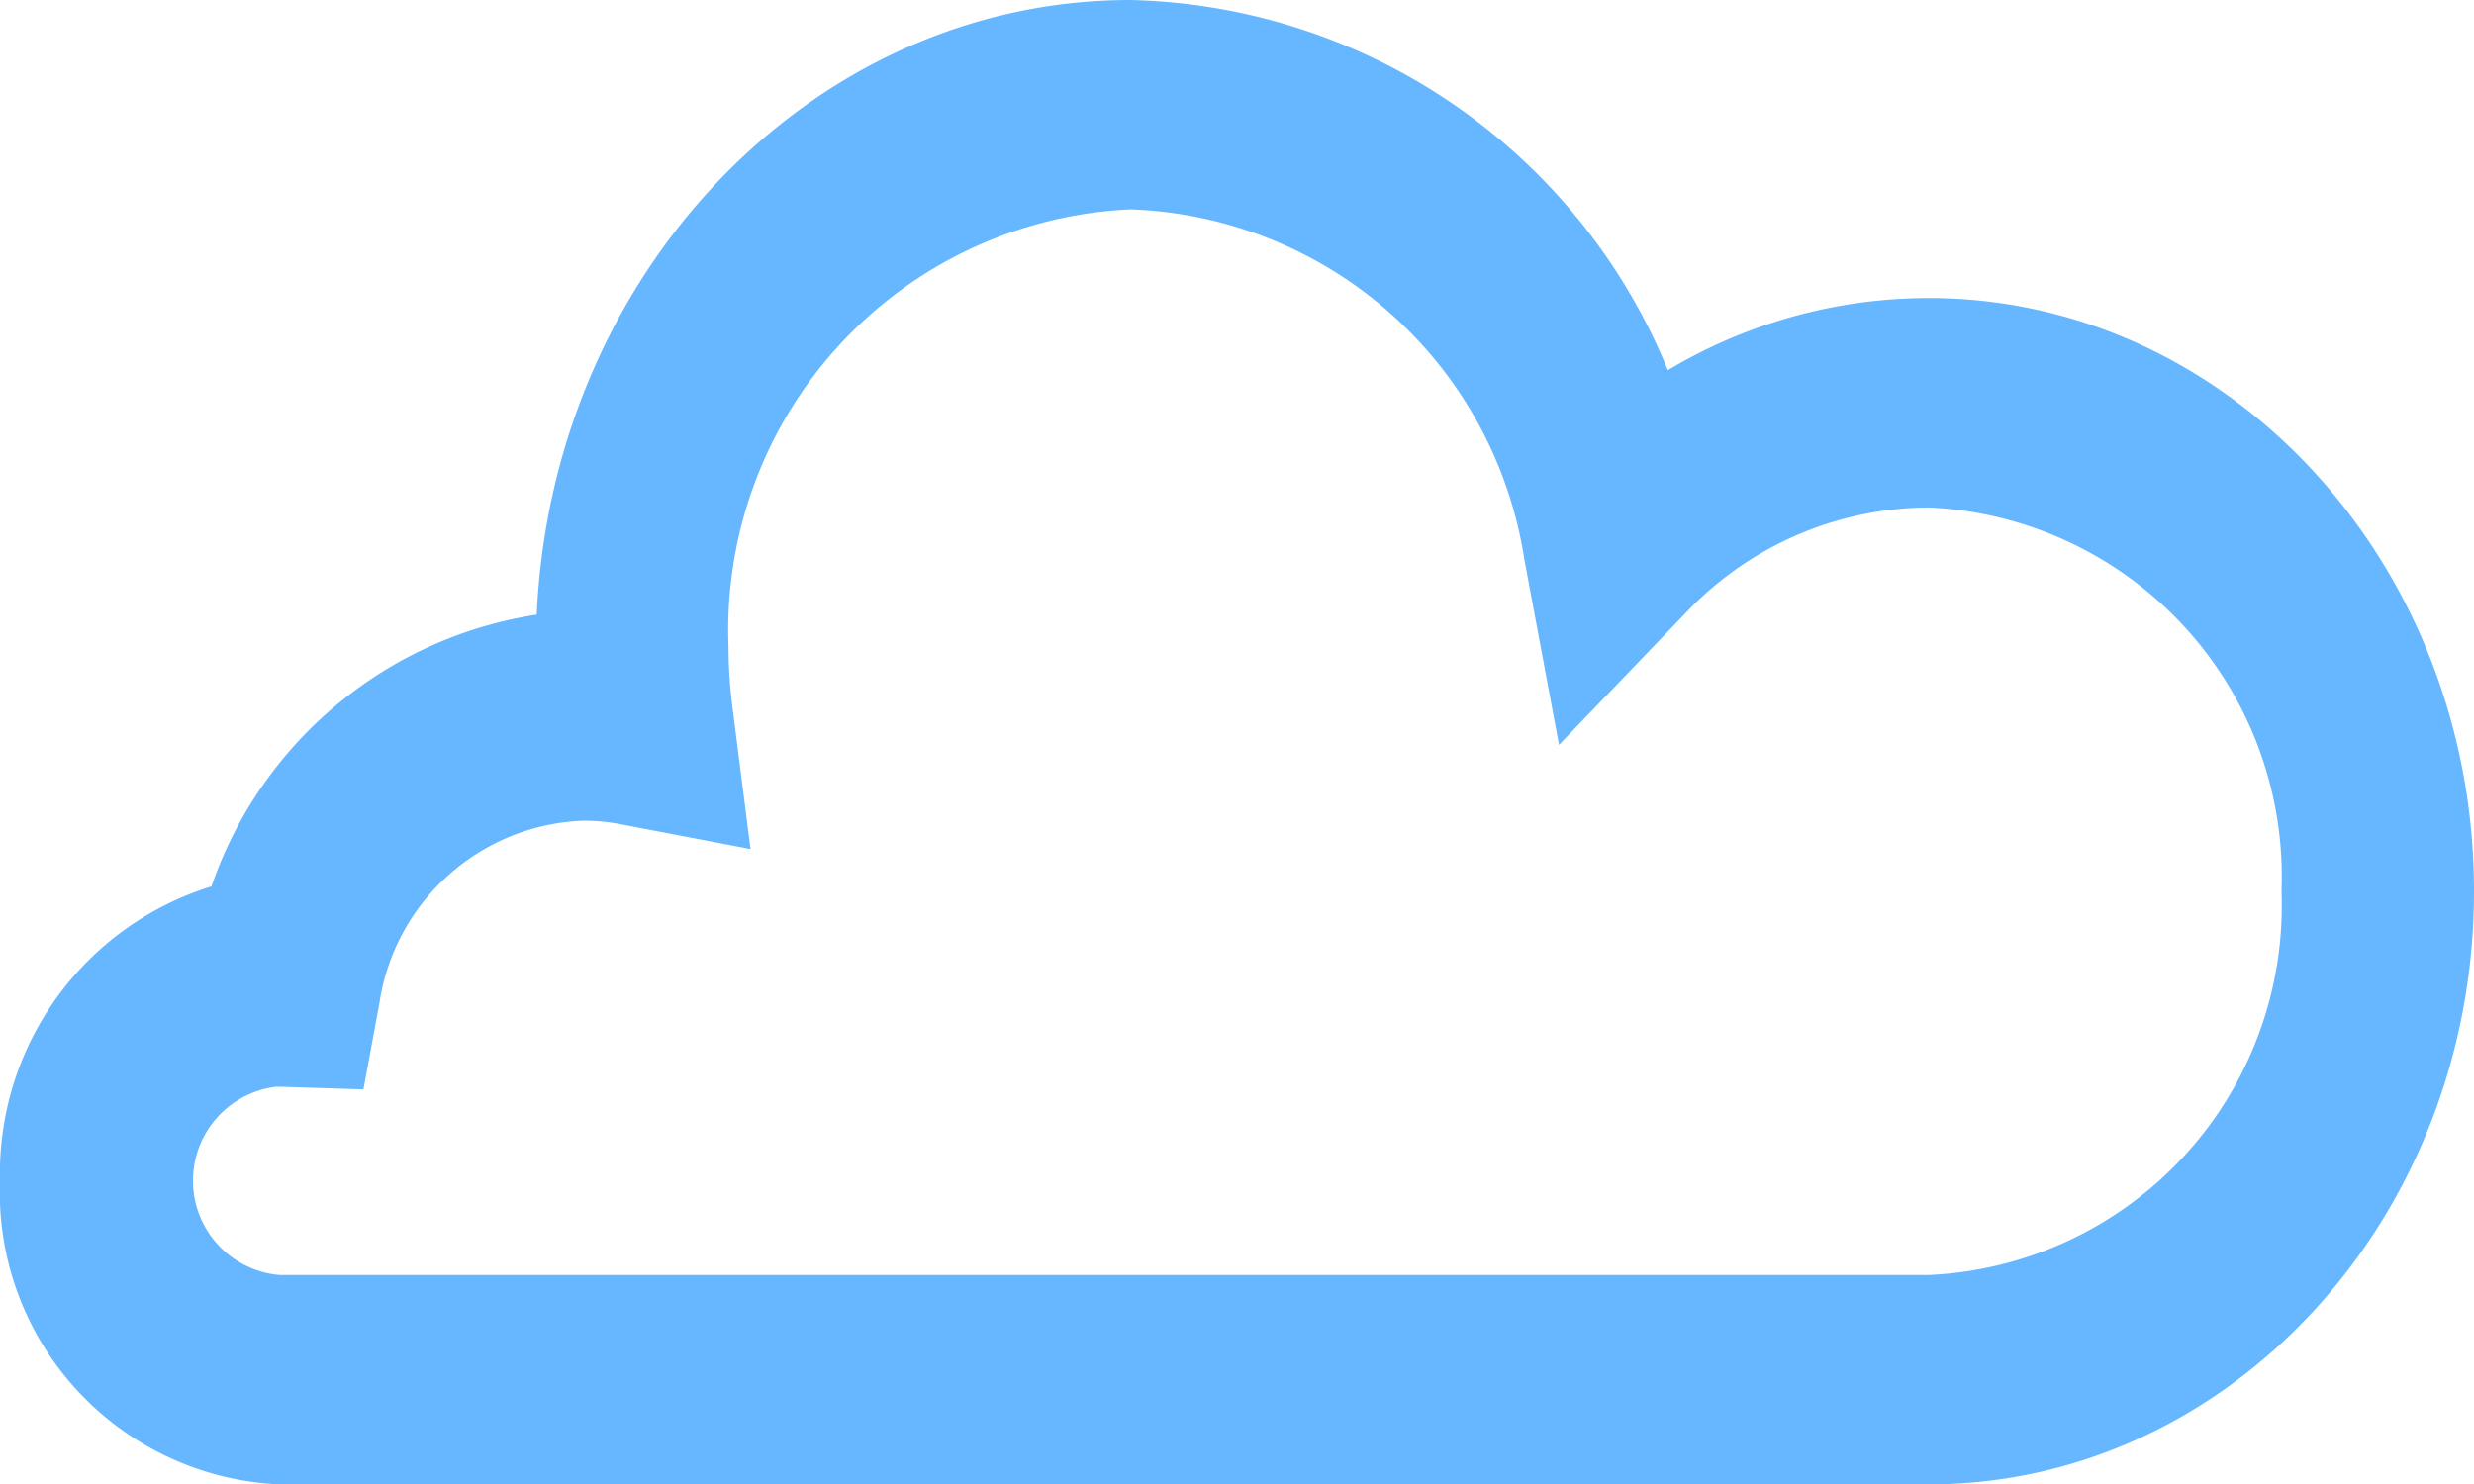 <svg xmlns="http://www.w3.org/2000/svg" width="38.324" height="23" viewBox="0 0 38.324 23">
  <path id="Path_4815" data-name="Path 4815" d="M29.877,23H4.324A4.531,4.531,0,0,1,0,18.3a4.655,4.655,0,0,1,3.275-4.565A6.348,6.348,0,0,1,8.314,9.524C8.553,4.229,12.587,0,17.511,0a9.224,9.224,0,0,1,8.325,5.736,7.878,7.878,0,0,1,4.041-1.118c4.658,0,8.447,4.123,8.447,9.191S34.535,23,29.877,23ZM4.3,16.836a1.467,1.467,0,0,0,.028,2.92H29.877a5.728,5.728,0,0,0,5.465-5.947,5.727,5.727,0,0,0-5.465-5.946A5.215,5.215,0,0,0,26.1,9.511L24.15,11.542l-.538-2.881a6.4,6.4,0,0,0-6.1-5.417,6.526,6.526,0,0,0-6.227,6.775,7.5,7.5,0,0,0,.061.937l.28,2.2-2.014-.385a3.033,3.033,0,0,0-.565-.055,3.32,3.32,0,0,0-3.168,2.818l-.249,1.346L4.368,16.84l-.072,0Z" fill="#08f" opacity="0.6"/>
</svg>

